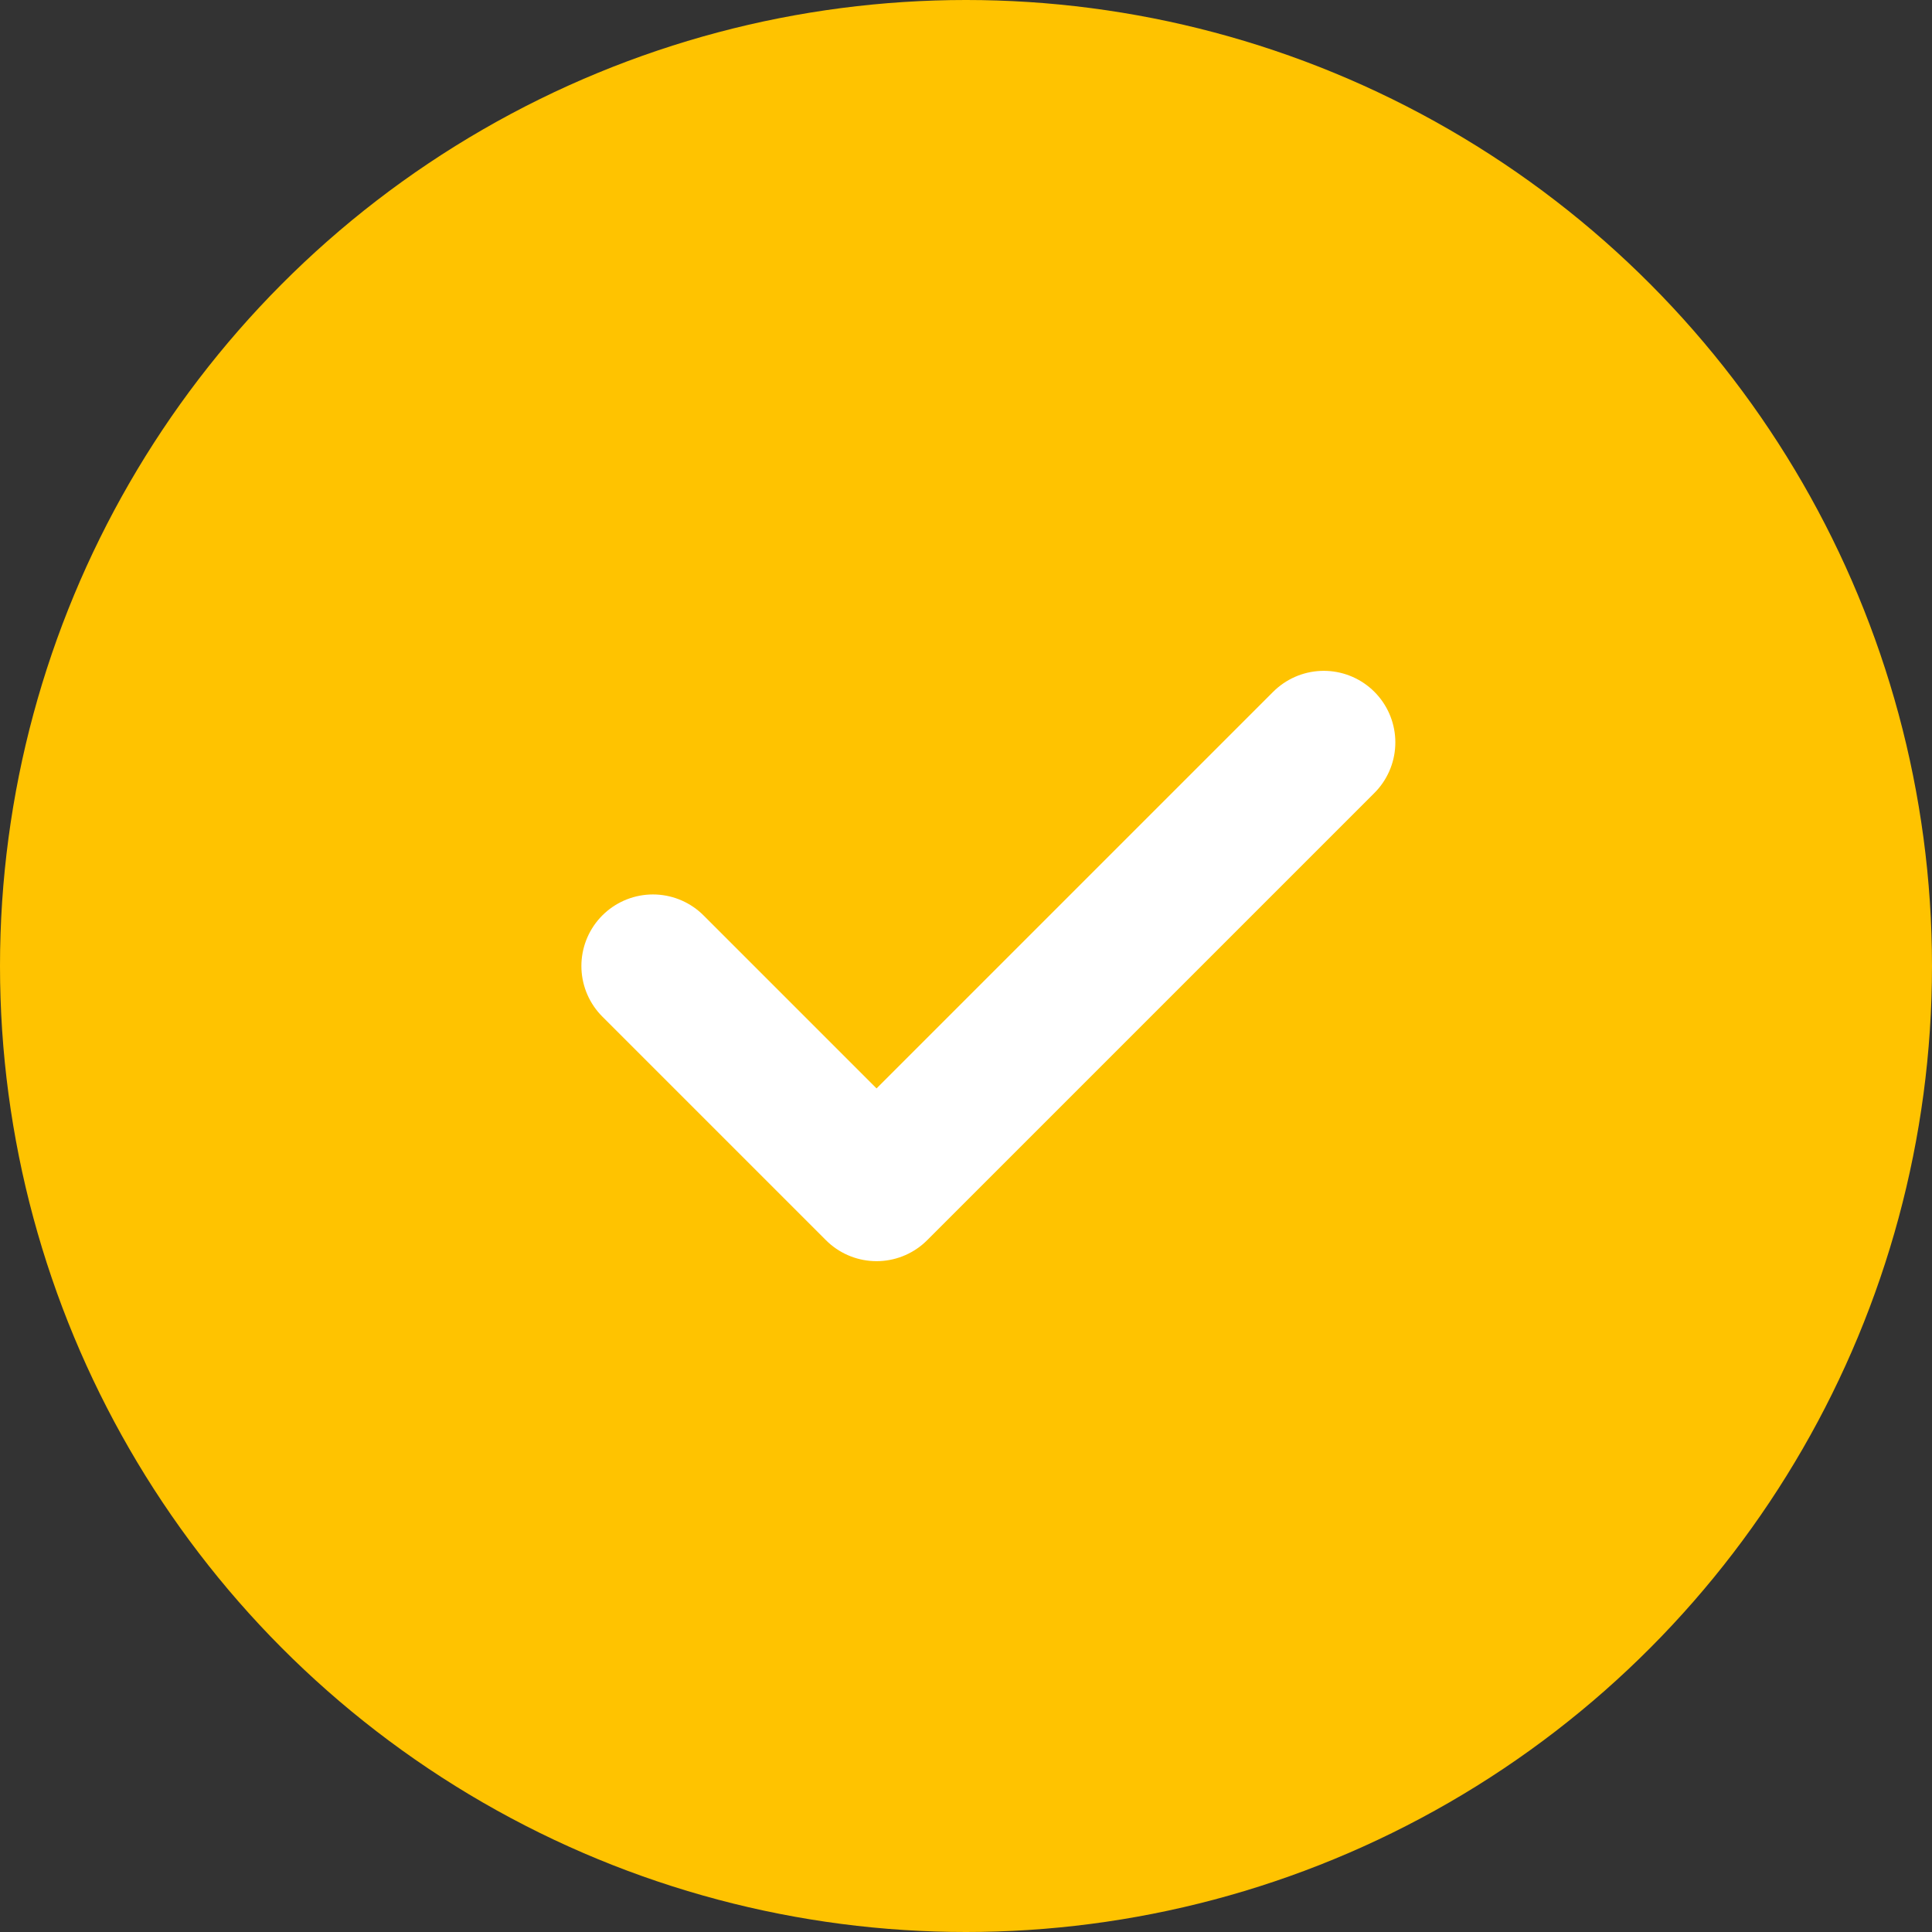 <svg width="27" height="27" viewBox="0 0 27 27" fill="none" xmlns="http://www.w3.org/2000/svg">
<rect x="0" y="0" width="27" height="27" fill="#333333" stroke="none"/>
<circle cx="13.5" cy="13.5" r="13.5" fill="#FFC300"/>
<g clip-path="url(#clip0_0_1)">
<path d="M9.125 13.5L12.25 16.625L18.5 10.375" stroke="white" stroke-width="2" stroke-linecap="round" stroke-linejoin="round"/>
</g>
<defs>
<clipPath id="clip0_0_1">
<rect width="15" height="15" fill="white" transform="translate(6 6)"/>
</clipPath>
</defs>
</svg>
